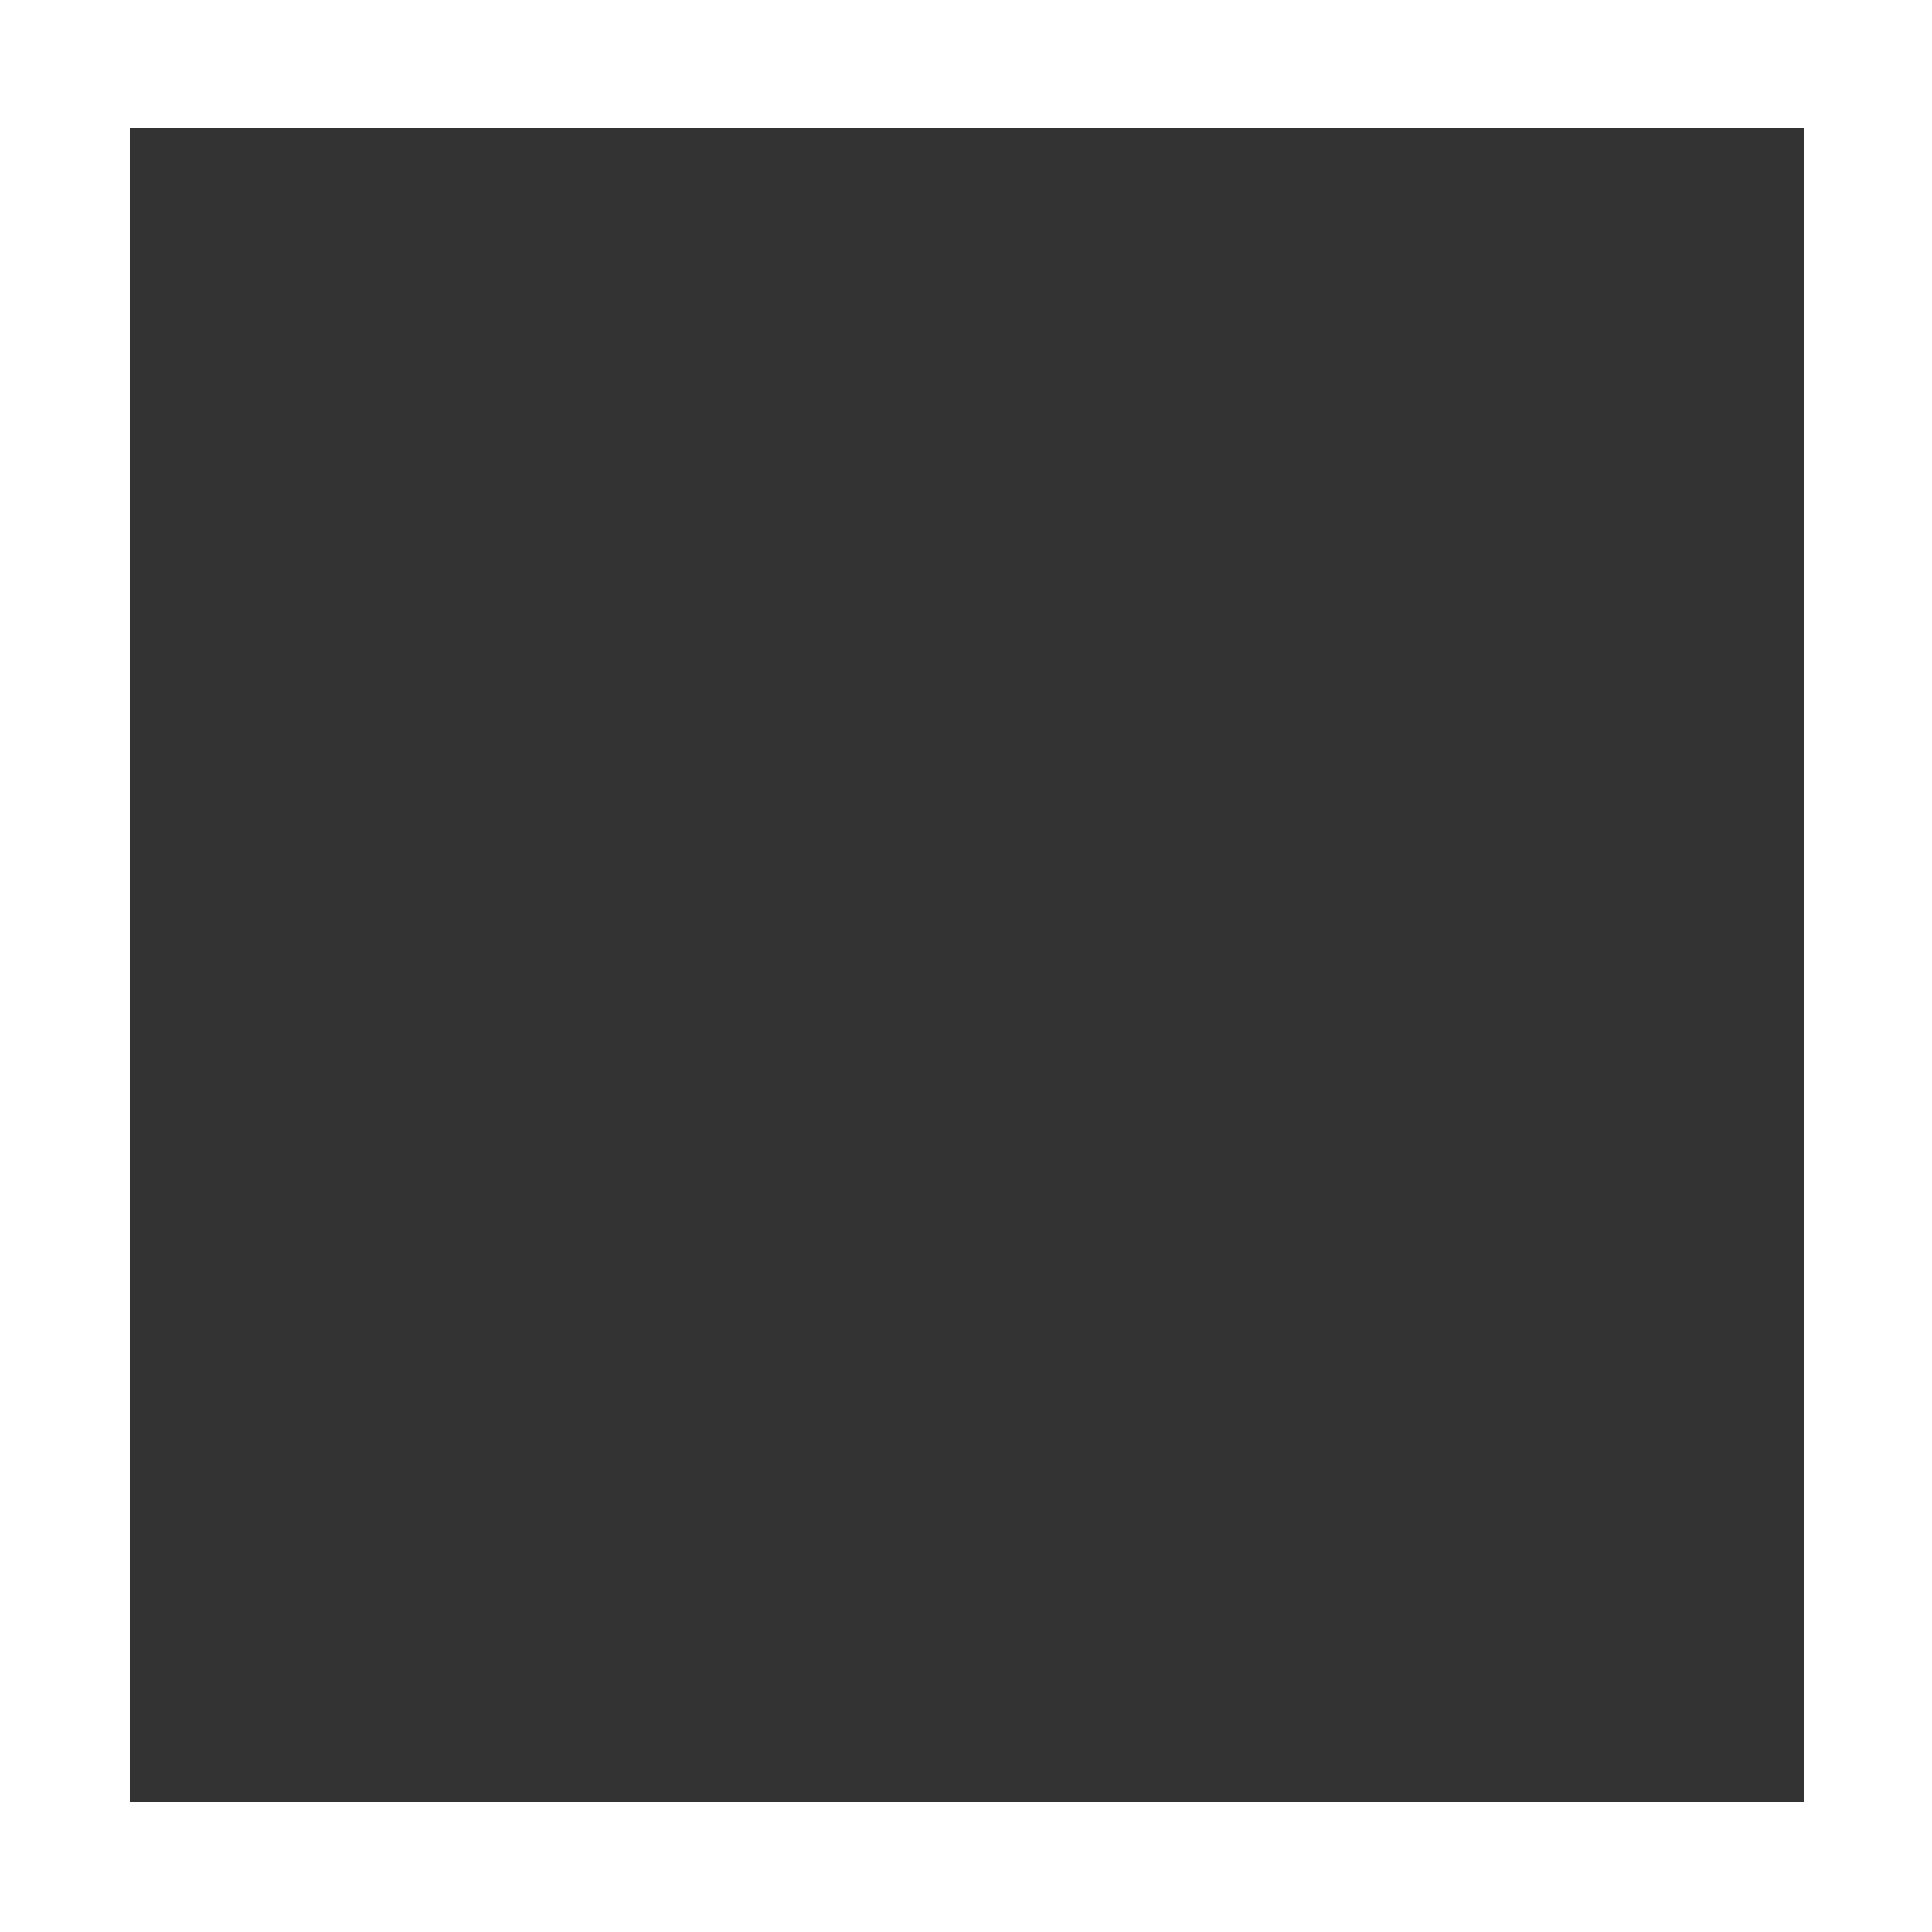 <svg xmlns="http://www.w3.org/2000/svg" width="10.12" height="10.12" viewBox="0 0 10.12 10.12"><rect x="0" y="0" width="10.12" height="10.12" fill="#333333" stroke="none"/><defs><style>.a{fill:#fff;}</style></defs><title>KH_Sprite</title><path class="a" d="M0,10.12V0H10.12V10.12Zm.68-.68H9.45V.67H.68Z"/></svg>